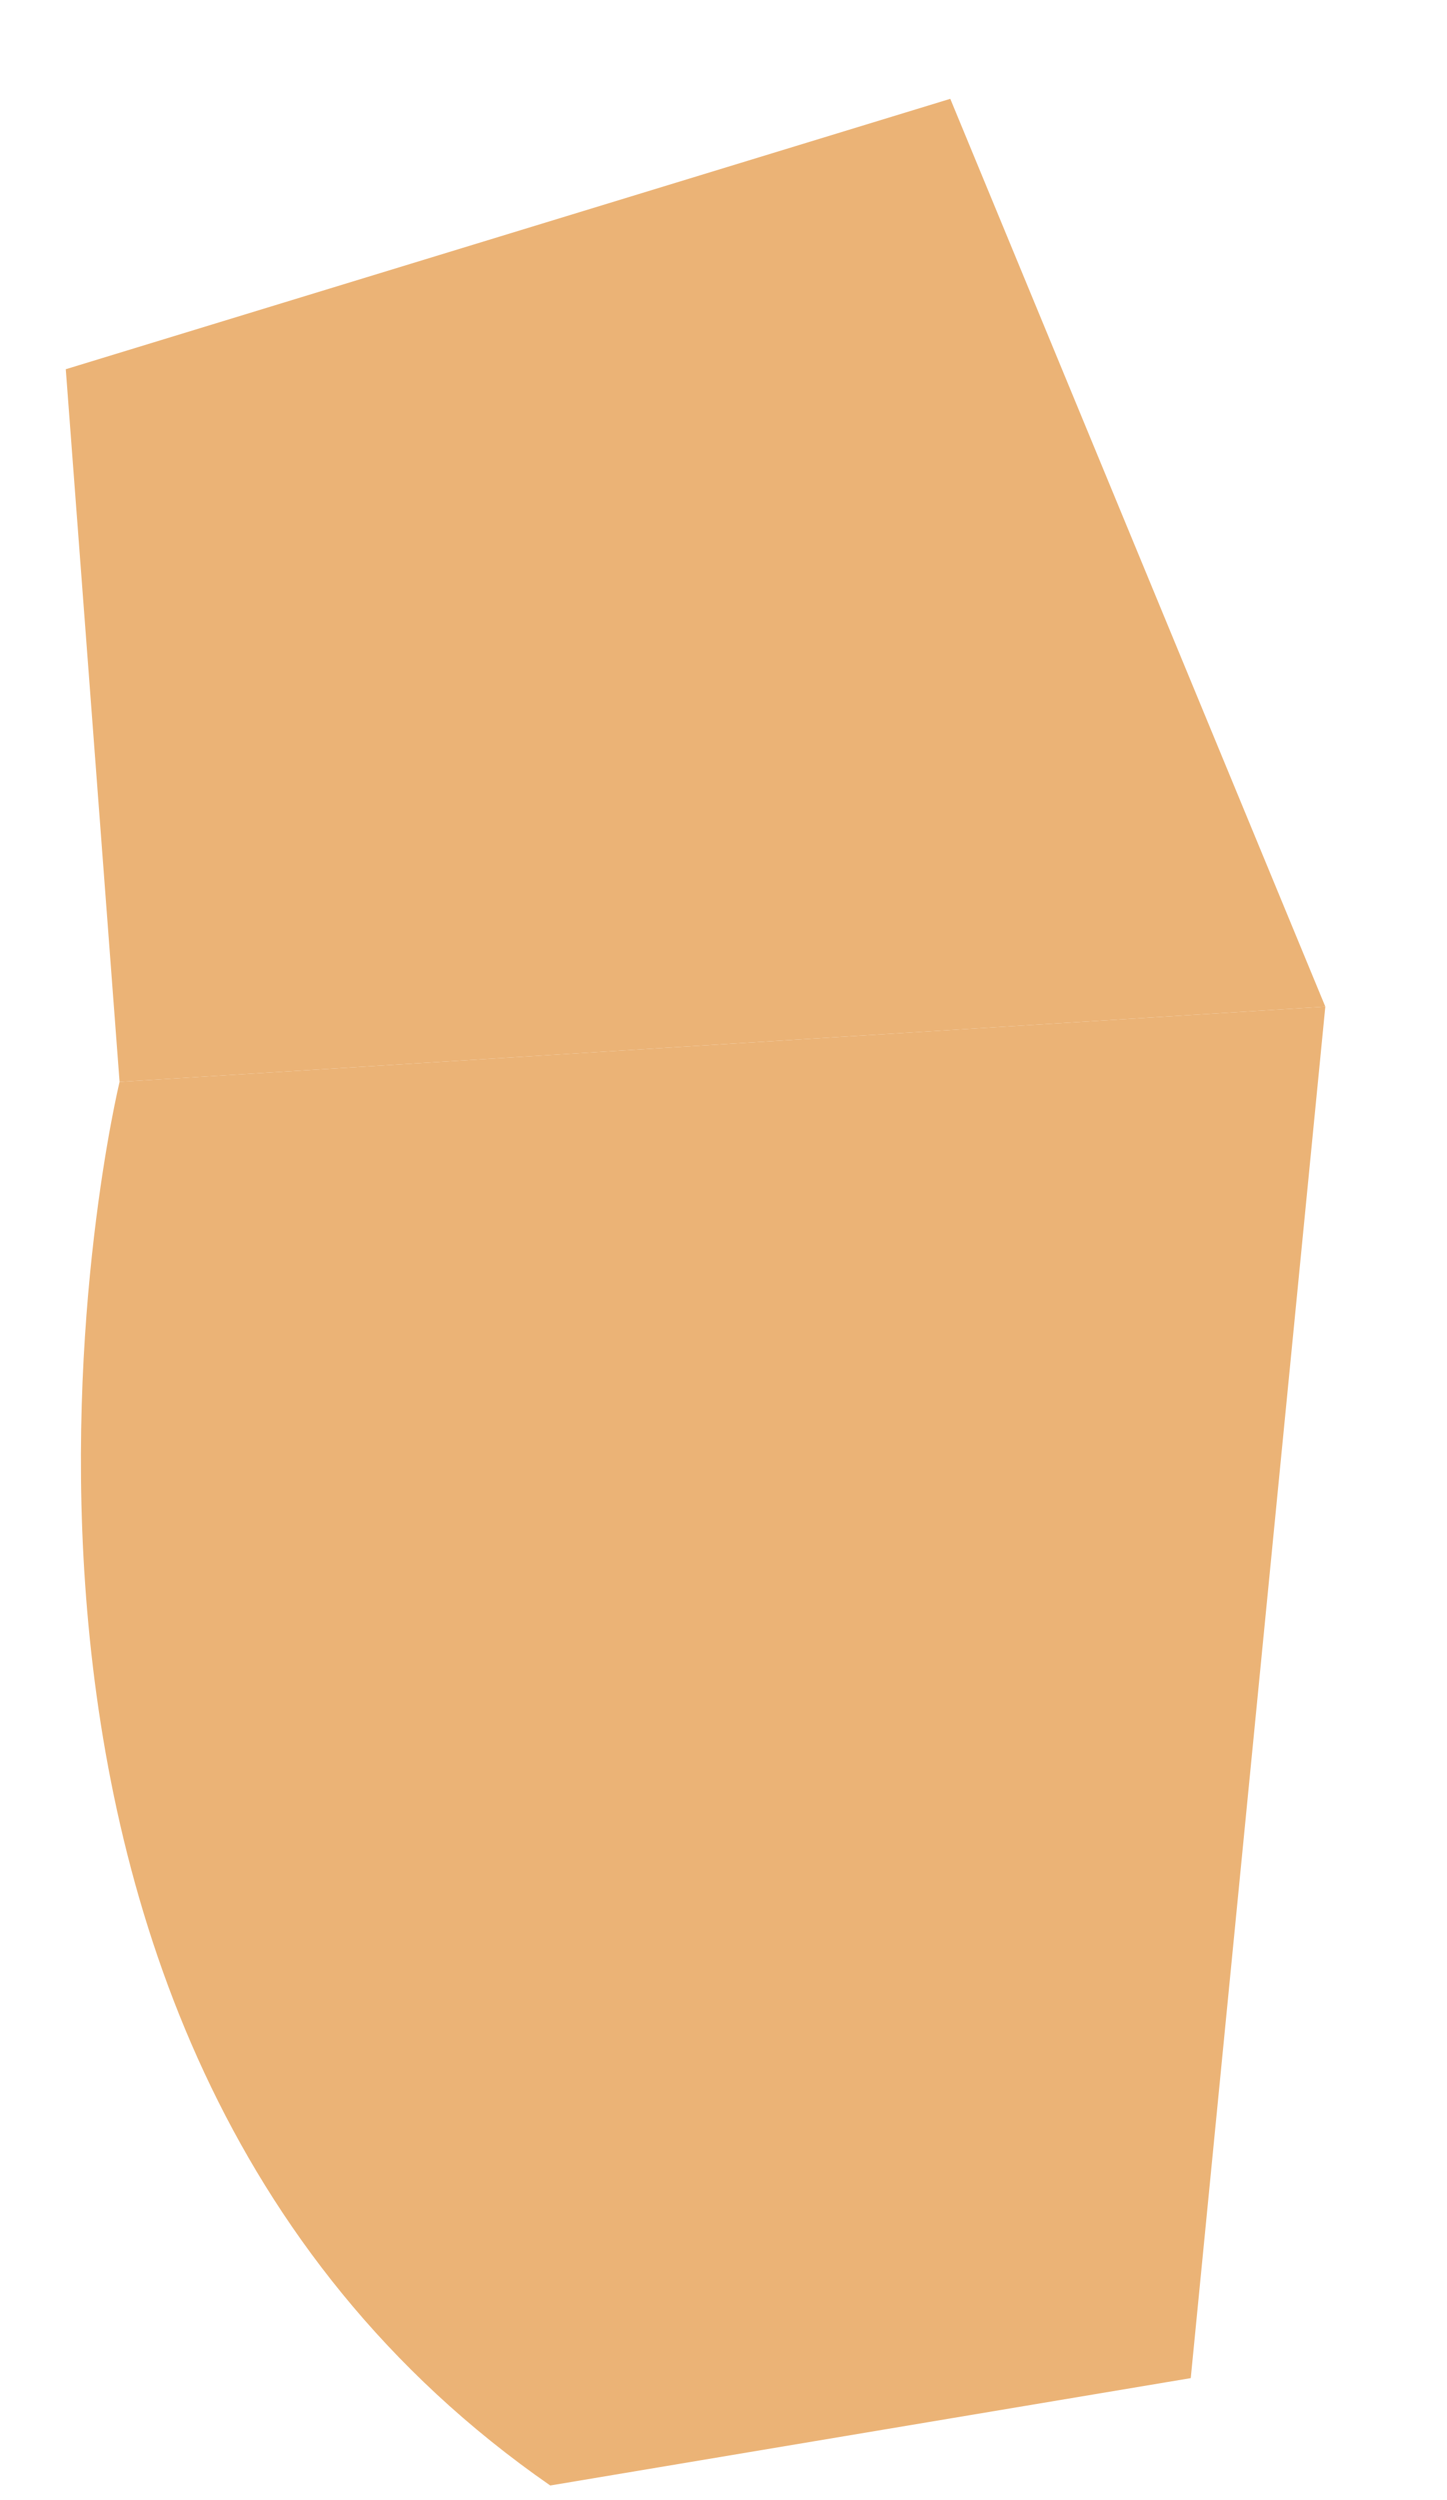 <svg width="11" height="19" viewBox="0 0 11 19" fill="none" xmlns="http://www.w3.org/2000/svg">
<path d="M9.052 18.073L10.075 7.65L0.909 8.222C0.909 8.222 -0.837 15.406 4.183 18.889L9.052 18.073Z" fill="#EBB376"/>
<path d="M7.224 0.751L0.5 2.806L0.909 8.222L10.075 7.65L7.224 0.751Z" fill="#EBB376"/>
</svg>
